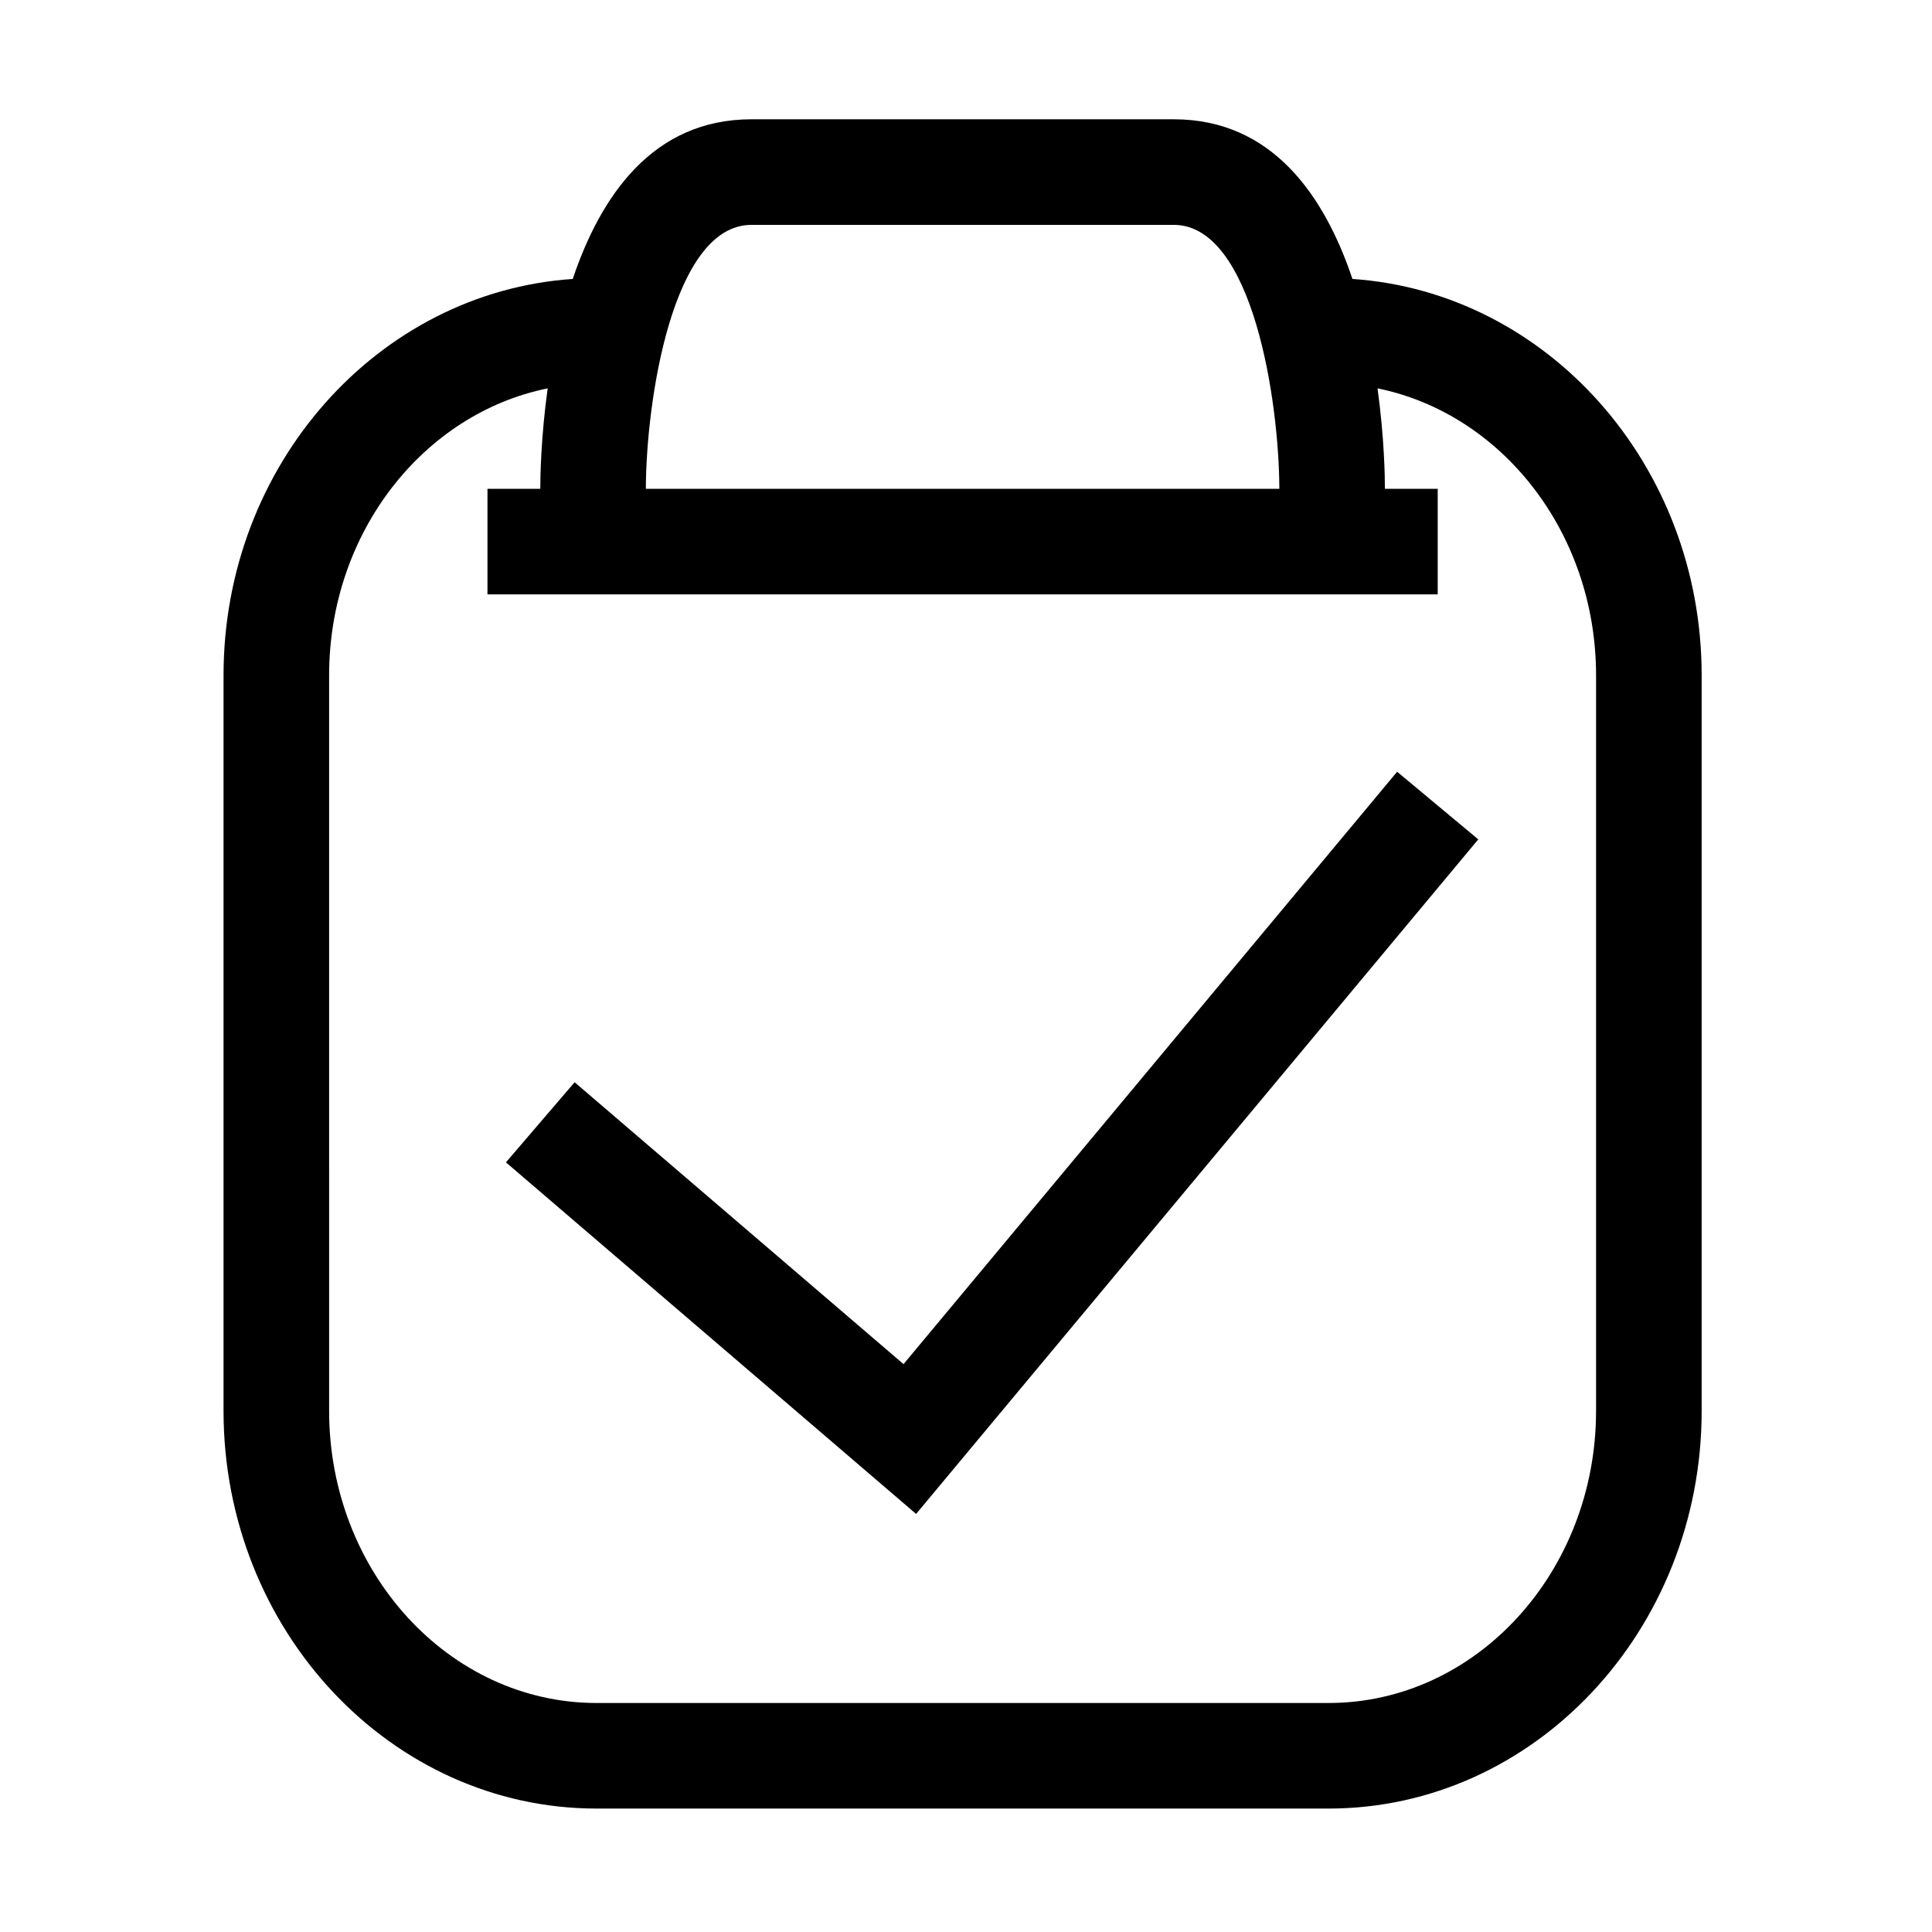 <?xml version="1.0" standalone="no"?><!DOCTYPE svg PUBLIC "-//W3C//DTD SVG 1.1//EN" "http://www.w3.org/Graphics/SVG/1.1/DTD/svg11.dtd"><svg t="1488507303862" class="icon" style="" viewBox="0 0 1024 1024" version="1.1" xmlns="http://www.w3.org/2000/svg" p-id="1777" xmlns:xlink="http://www.w3.org/1999/xlink" width="16" height="16"><defs><style type="text/css"></style></defs><path d="M783.517 444.884 485.551 802.417 268.159 616.073 304.558 573.606 478.889 723.019 740.507 409.038Z" p-id="1778"></path><path d="M174.445 747.793c0 85.364 63.578 154.826 141.748 154.826l388.007 0c78.17 0 141.748-69.462 141.748-154.826l0-389.849c0-75.684-50.019-138.75-115.828-152.104 3.592 26.053 3.919 47.062 3.919 53.243l27.977 0 0 55.965-503.641 0 0-55.965 27.987 0c0-6.181 0.317-27.189 3.919-53.243-65.819 13.354-115.838 76.421-115.838 152.104L174.445 747.793zM901.913 357.944l0 389.849c0 116.237-88.69 210.781-197.713 210.781l-388.007 0c-109.023 0-197.713-94.543-197.713-210.781l0-389.849c0-111.694 81.957-203.096 185.085-210.095 14.889-44.238 42.61-84.627 94.717-84.627l223.838 0c52.097 0 79.818 40.39 94.707 84.627C819.957 154.849 901.913 246.25 901.913 357.944zM678.075 259.083c-0.092-45.67-13.886-139.896-55.954-139.896l-223.838 0c-42.078 0-55.873 94.226-55.965 139.896L678.075 259.083z" p-id="1779"></path></svg>